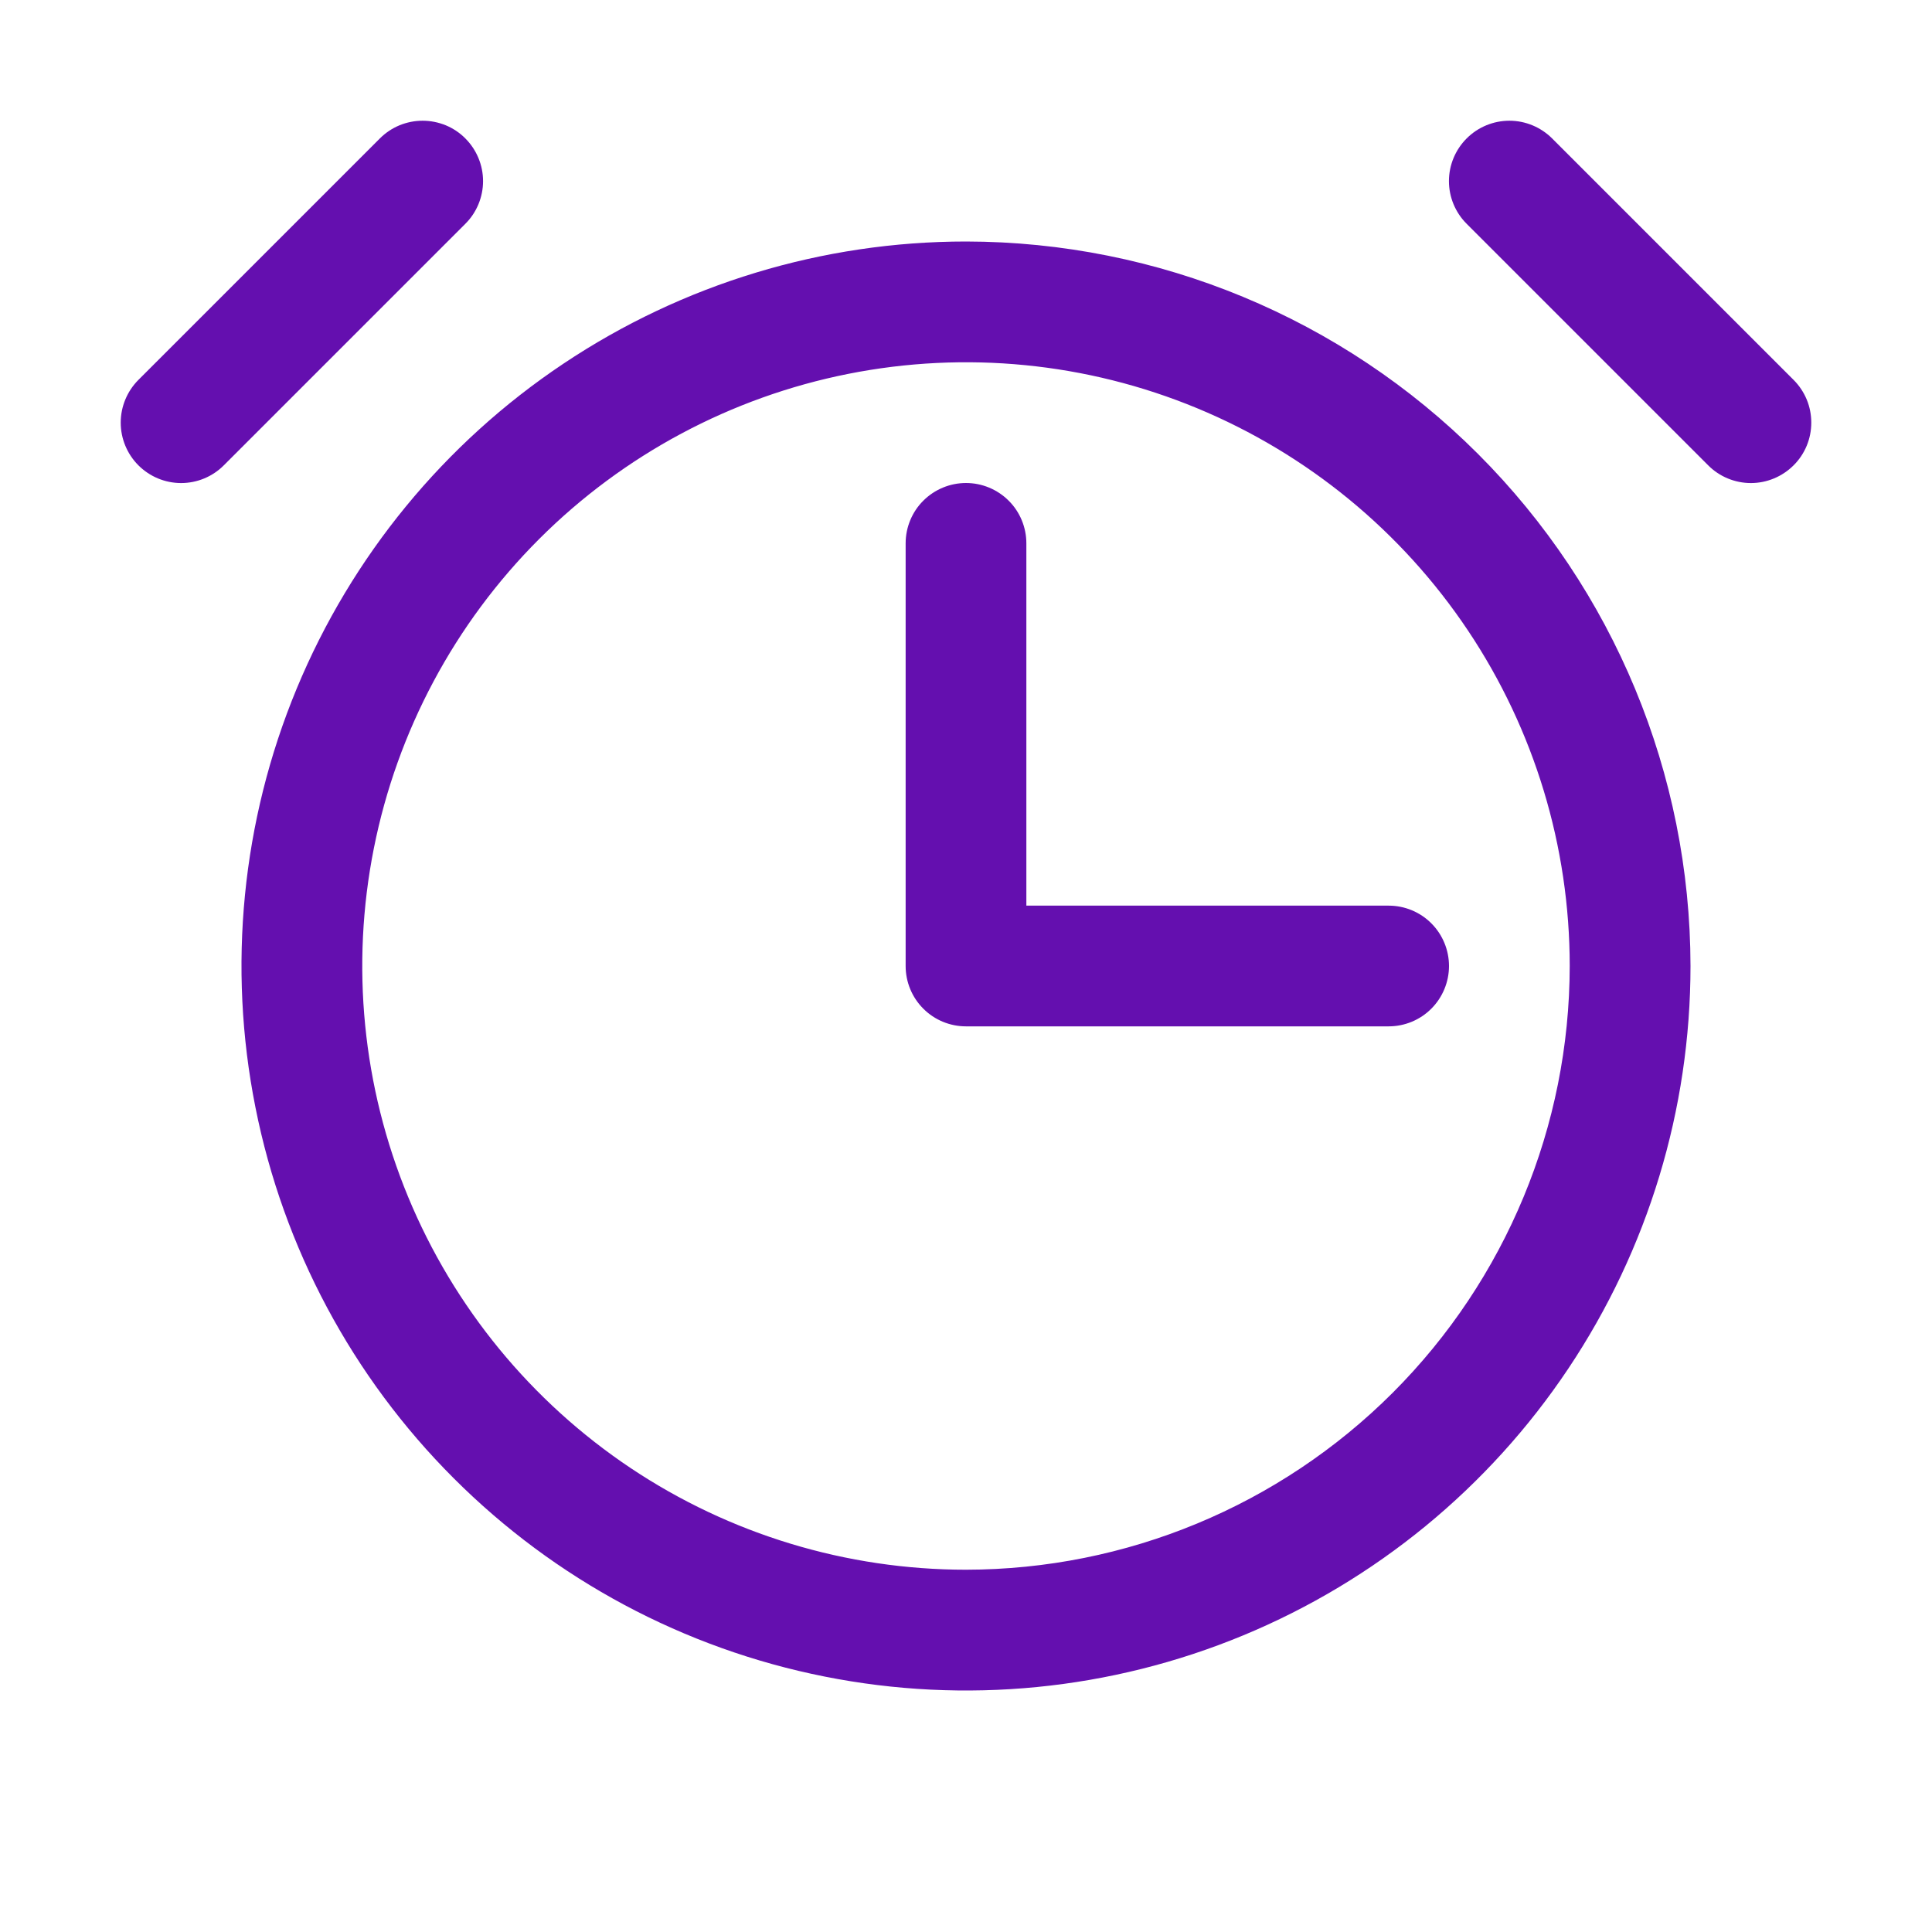 <svg width="33" height="33" viewBox="0 0 33 33" fill="none" xmlns="http://www.w3.org/2000/svg">
<g id="ph:alarm">
<path id="Vector" d="M16.5 4.125C14.052 4.125 11.66 4.851 9.625 6.211C7.59 7.57 6.004 9.503 5.067 11.764C4.13 14.025 3.885 16.514 4.363 18.914C4.84 21.315 6.019 23.52 7.75 25.25C9.48 26.981 11.685 28.16 14.086 28.637C16.486 29.115 18.974 28.87 21.236 27.933C23.497 26.996 25.43 25.41 26.789 23.375C28.149 21.34 28.875 18.948 28.875 16.5C28.871 13.219 27.566 10.074 25.246 7.754C22.926 5.434 19.781 4.129 16.5 4.125ZM16.5 26.812C14.46 26.812 12.467 26.208 10.771 25.075C9.075 23.941 7.753 22.331 6.972 20.446C6.192 18.562 5.988 16.488 6.386 14.488C6.784 12.488 7.766 10.65 9.208 9.208C10.65 7.766 12.488 6.784 14.488 6.386C16.489 5.988 18.562 6.192 20.446 6.972C22.331 7.753 23.941 9.075 25.075 10.771C26.208 12.466 26.812 14.46 26.812 16.5C26.809 19.234 25.722 21.855 23.789 23.789C21.855 25.722 19.234 26.809 16.5 26.812ZM7.948 3.823L3.823 7.948C3.63 8.142 3.367 8.251 3.094 8.251C2.82 8.251 2.558 8.142 2.364 7.948C2.171 7.755 2.062 7.492 2.062 7.219C2.062 6.945 2.171 6.683 2.364 6.489L6.489 2.364C6.585 2.268 6.699 2.192 6.824 2.14C6.949 2.089 7.083 2.062 7.219 2.062C7.354 2.062 7.488 2.089 7.614 2.14C7.739 2.192 7.853 2.268 7.948 2.364C8.044 2.46 8.12 2.574 8.172 2.699C8.224 2.824 8.251 2.958 8.251 3.094C8.251 3.229 8.224 3.363 8.172 3.489C8.12 3.614 8.044 3.728 7.948 3.823ZM30.636 7.948C30.54 8.044 30.426 8.12 30.301 8.172C30.176 8.224 30.042 8.251 29.906 8.251C29.771 8.251 29.637 8.224 29.511 8.172C29.386 8.12 29.272 8.044 29.177 7.948L25.052 3.823C24.858 3.63 24.749 3.367 24.749 3.094C24.749 2.82 24.858 2.558 25.052 2.364C25.245 2.171 25.508 2.062 25.781 2.062C26.055 2.062 26.317 2.171 26.511 2.364L30.636 6.489C30.732 6.585 30.808 6.699 30.86 6.824C30.912 6.949 30.938 7.083 30.938 7.219C30.938 7.354 30.912 7.488 30.86 7.614C30.808 7.739 30.732 7.853 30.636 7.948ZM23.719 15.469C23.992 15.469 24.255 15.577 24.448 15.771C24.641 15.964 24.75 16.227 24.75 16.5C24.75 16.773 24.641 17.036 24.448 17.229C24.255 17.423 23.992 17.531 23.719 17.531H16.5C16.227 17.531 15.964 17.423 15.771 17.229C15.577 17.036 15.469 16.773 15.469 16.5V9.281C15.469 9.008 15.577 8.745 15.771 8.552C15.964 8.359 16.227 8.25 16.5 8.25C16.773 8.25 17.036 8.359 17.229 8.552C17.423 8.745 17.531 9.008 17.531 9.281V15.469H23.719Z" fill="#640FAF"/>
</g>
</svg>
